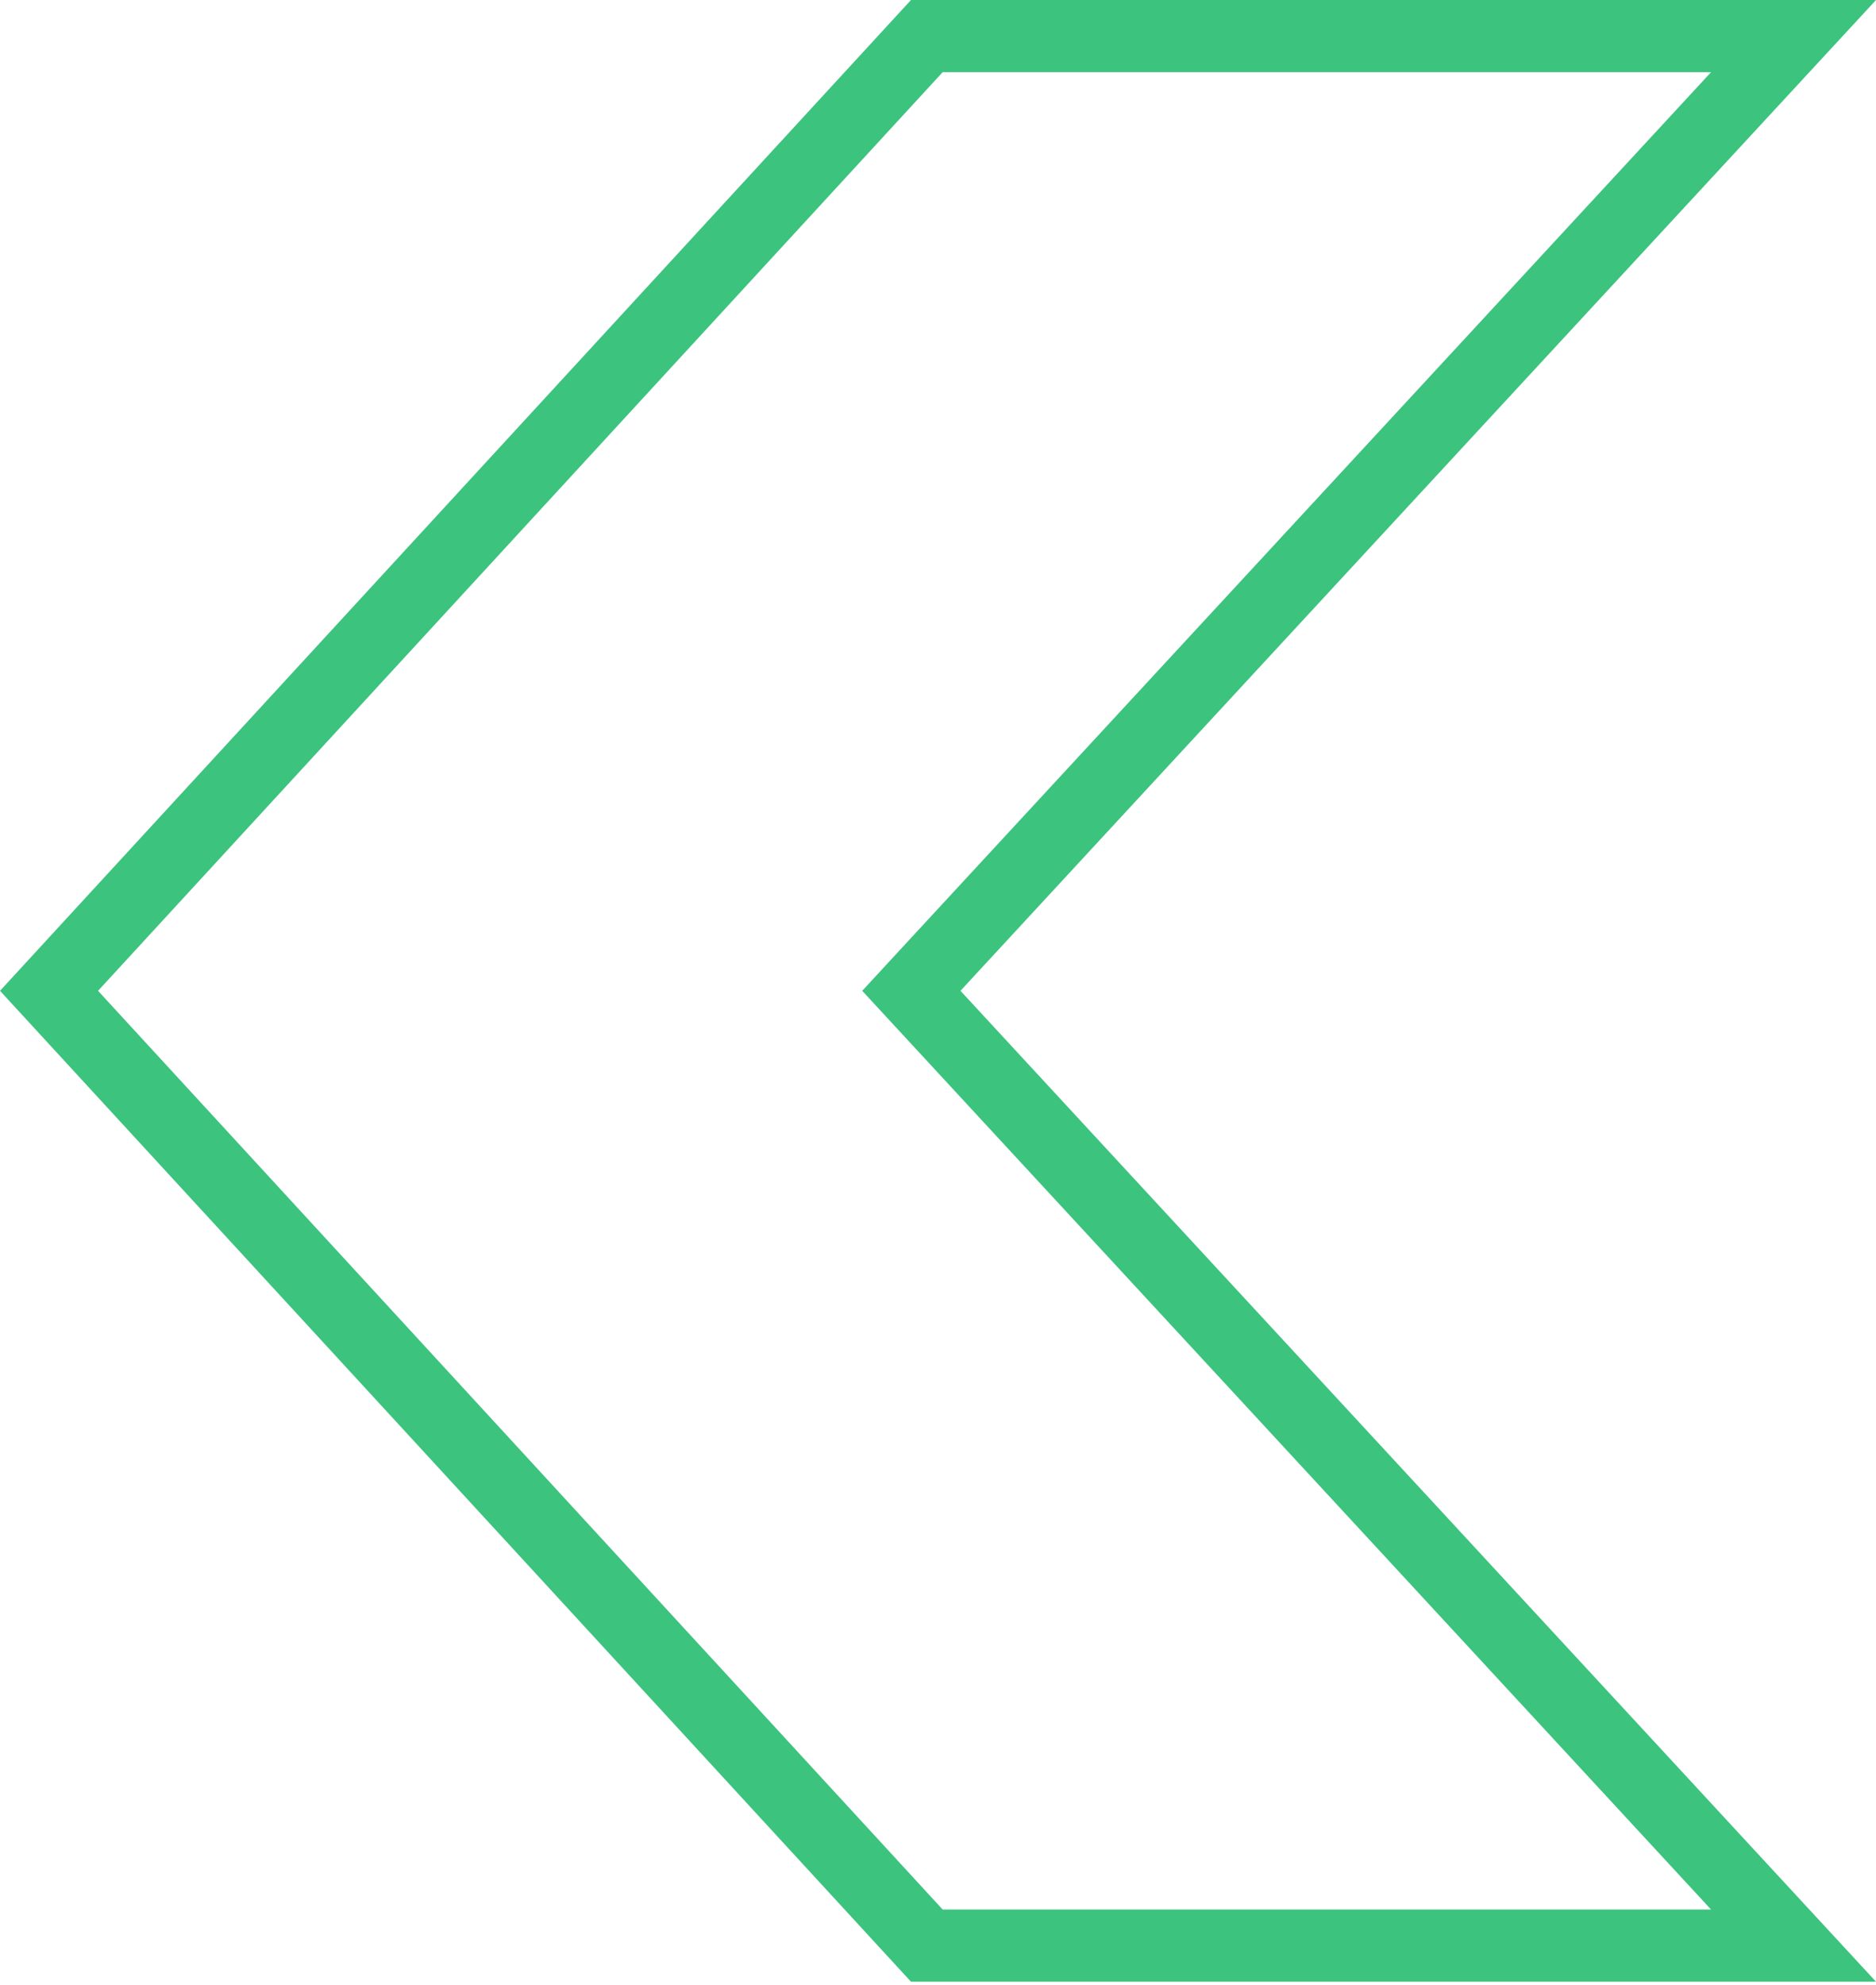 <svg width="52" height="55" viewBox="0 0 52 55" fill="none" xmlns="http://www.w3.org/2000/svg">
<path d="M25.69 53.904H49.714L25.888 28.129L25.261 27.451L25.888 26.772L49.714 1H25.69L1.359 27.451L25.69 53.904Z" stroke="#3CC37E" stroke-width="2"/>
</svg>
